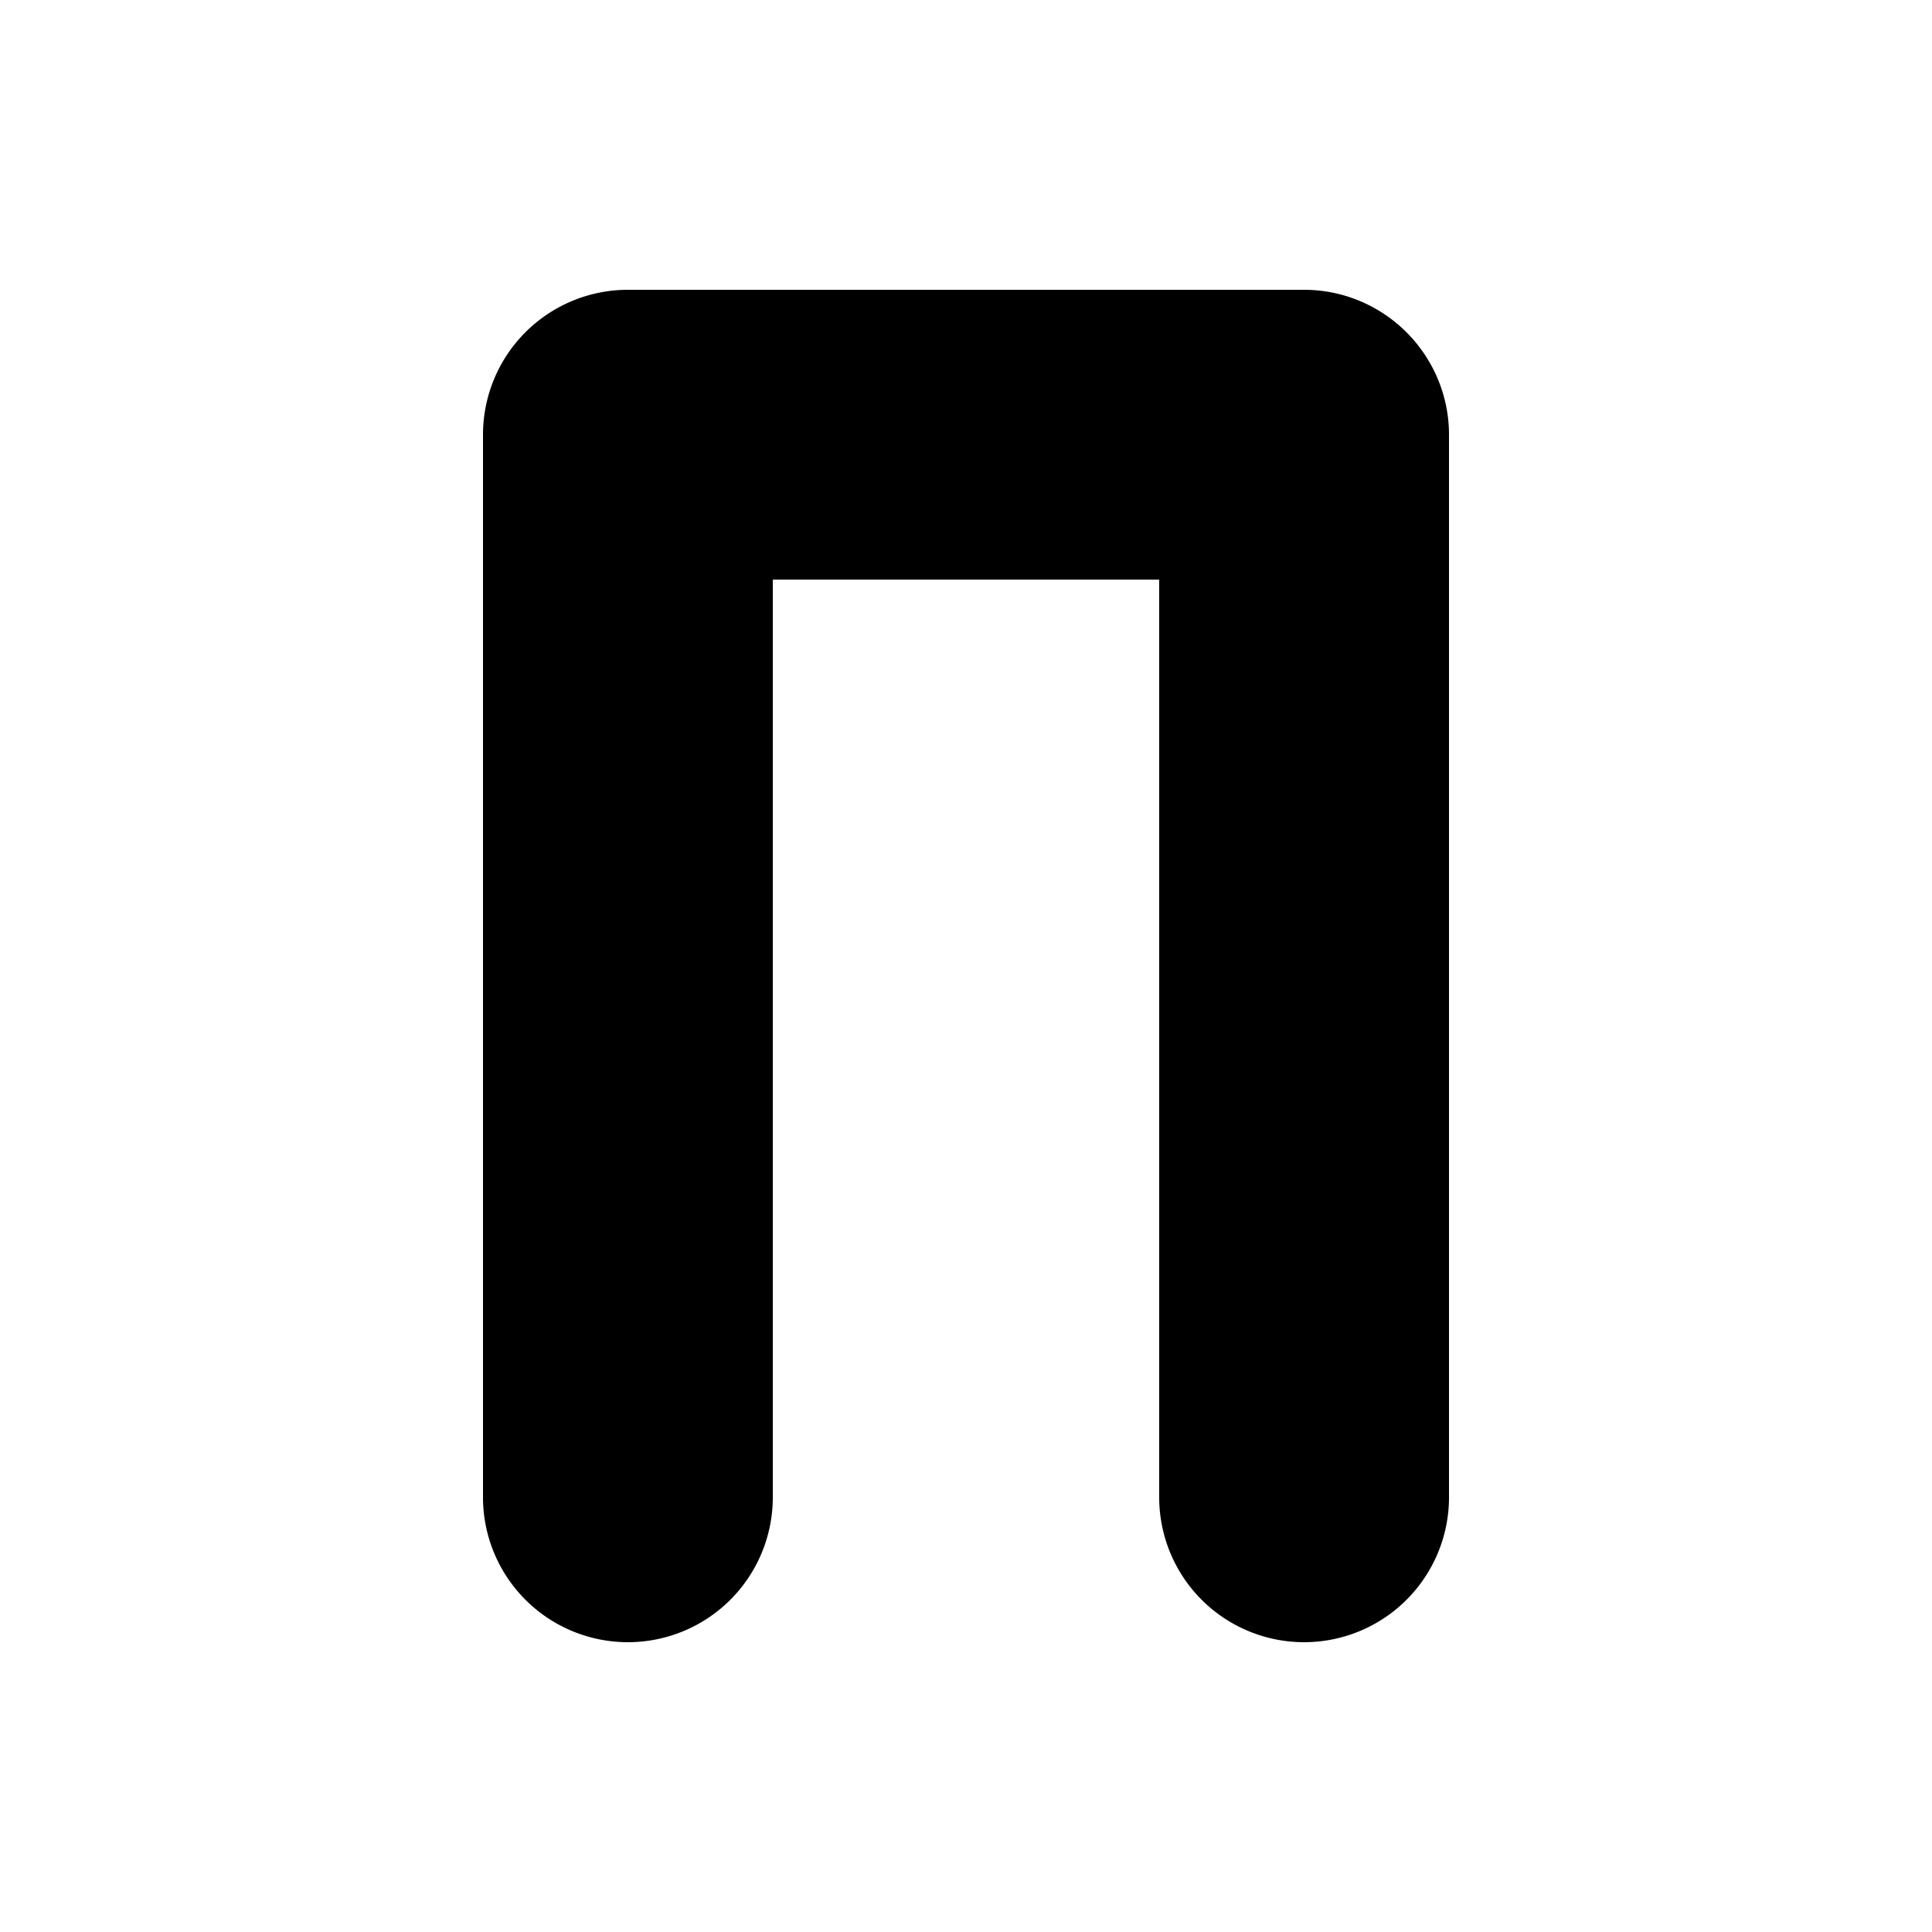<svg width="20" height="20" viewBox="0 0 20 20" xmlns="http://www.w3.org/2000/svg"><path d="M14.56 3.44c.28.28.44.66.44 1.06v11a1.5 1.5 0 0 1-3 0V6H8v9.5a1.5 1.5 0 0 1-3 0v-11A1.5 1.5 0 0 1 6.5 3h7c.4 0 .78.16 1.06.44Z"/></svg>
